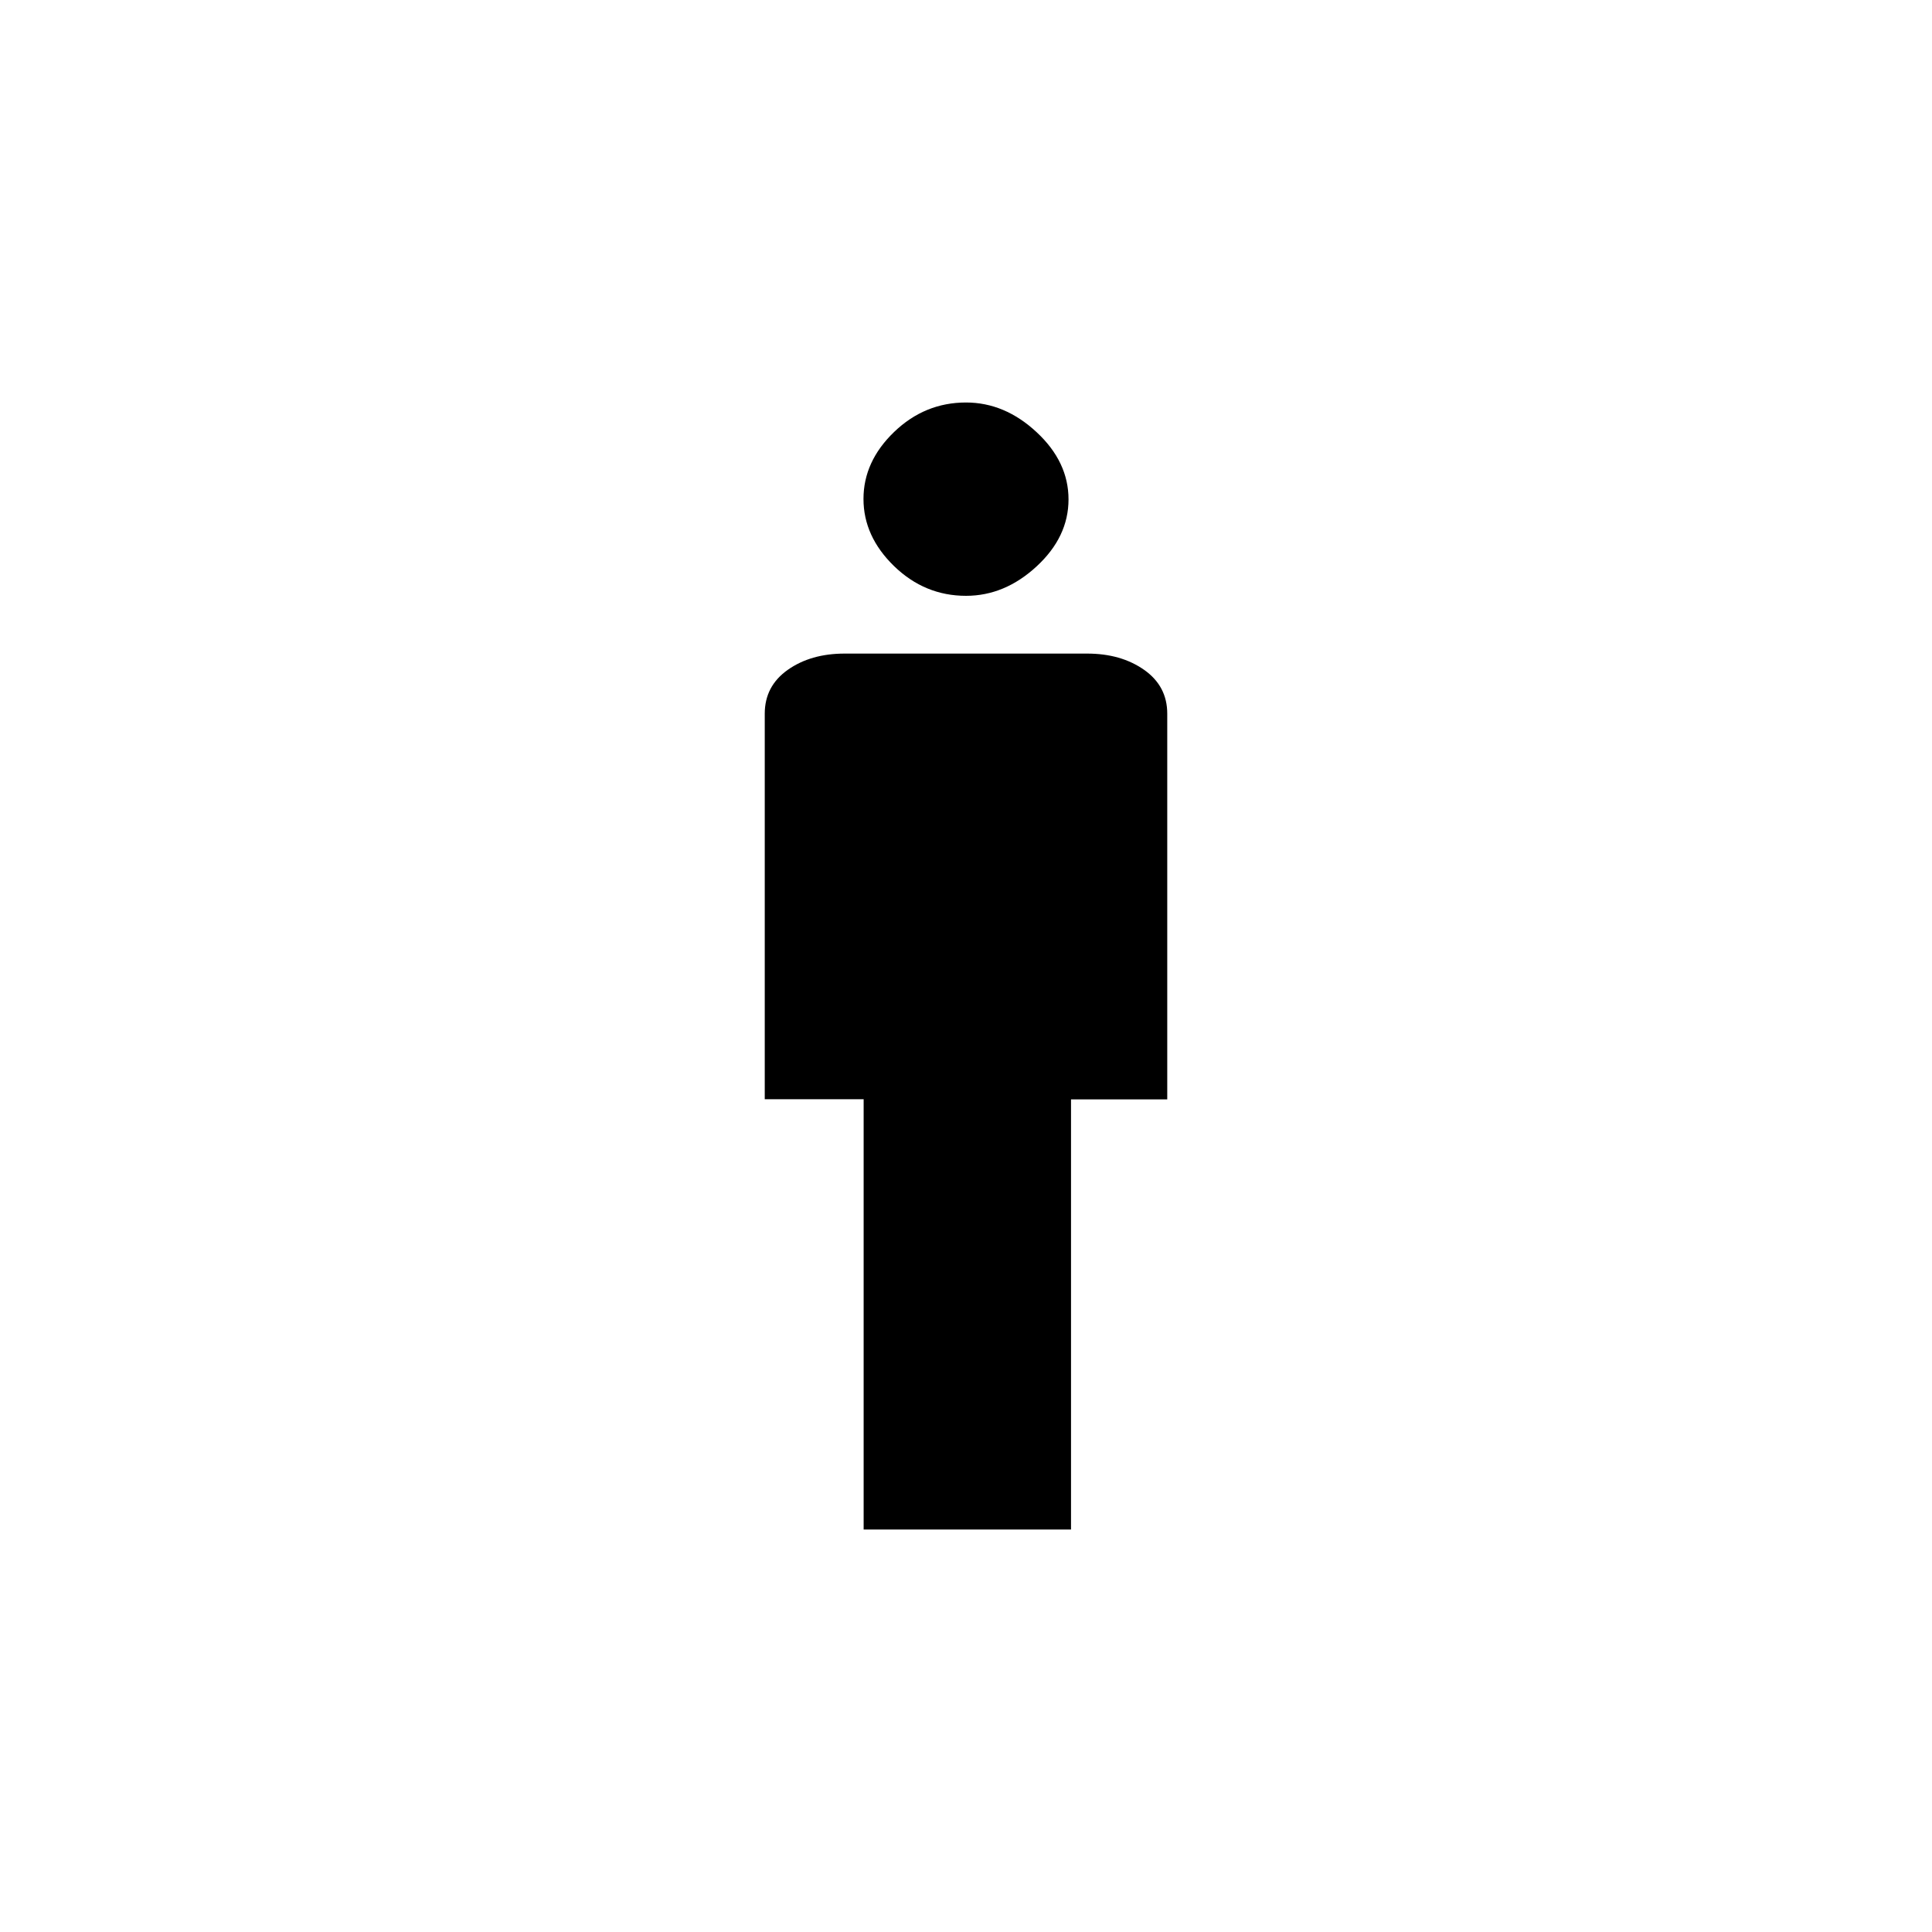<svg width="48" height="48" viewBox="0 0 48 48" fill="none" xmlns="http://www.w3.org/2000/svg">
<path d="M24 14.803C23.317 14.803 22.721 14.557 22.214 14.066C21.707 13.574 21.453 13.017 21.453 12.396C21.453 11.775 21.707 11.22 22.214 10.732C22.721 10.244 23.317 10 24 10C24.642 10 25.227 10.246 25.755 10.738C26.283 11.229 26.547 11.786 26.547 12.407C26.547 13.028 26.283 13.583 25.755 14.071C25.227 14.559 24.642 14.803 24 14.803Z" fill="black"/>
<path d="M21.457 38V27.31H19V17.732C19 17.274 19.191 16.911 19.572 16.642C19.953 16.373 20.425 16.238 20.986 16.238H27.008C27.57 16.238 28.042 16.373 28.425 16.642C28.808 16.911 29 17.274 29 17.732V27.314H26.609V34.632V38H21.457Z" fill="black"/>
</svg>
